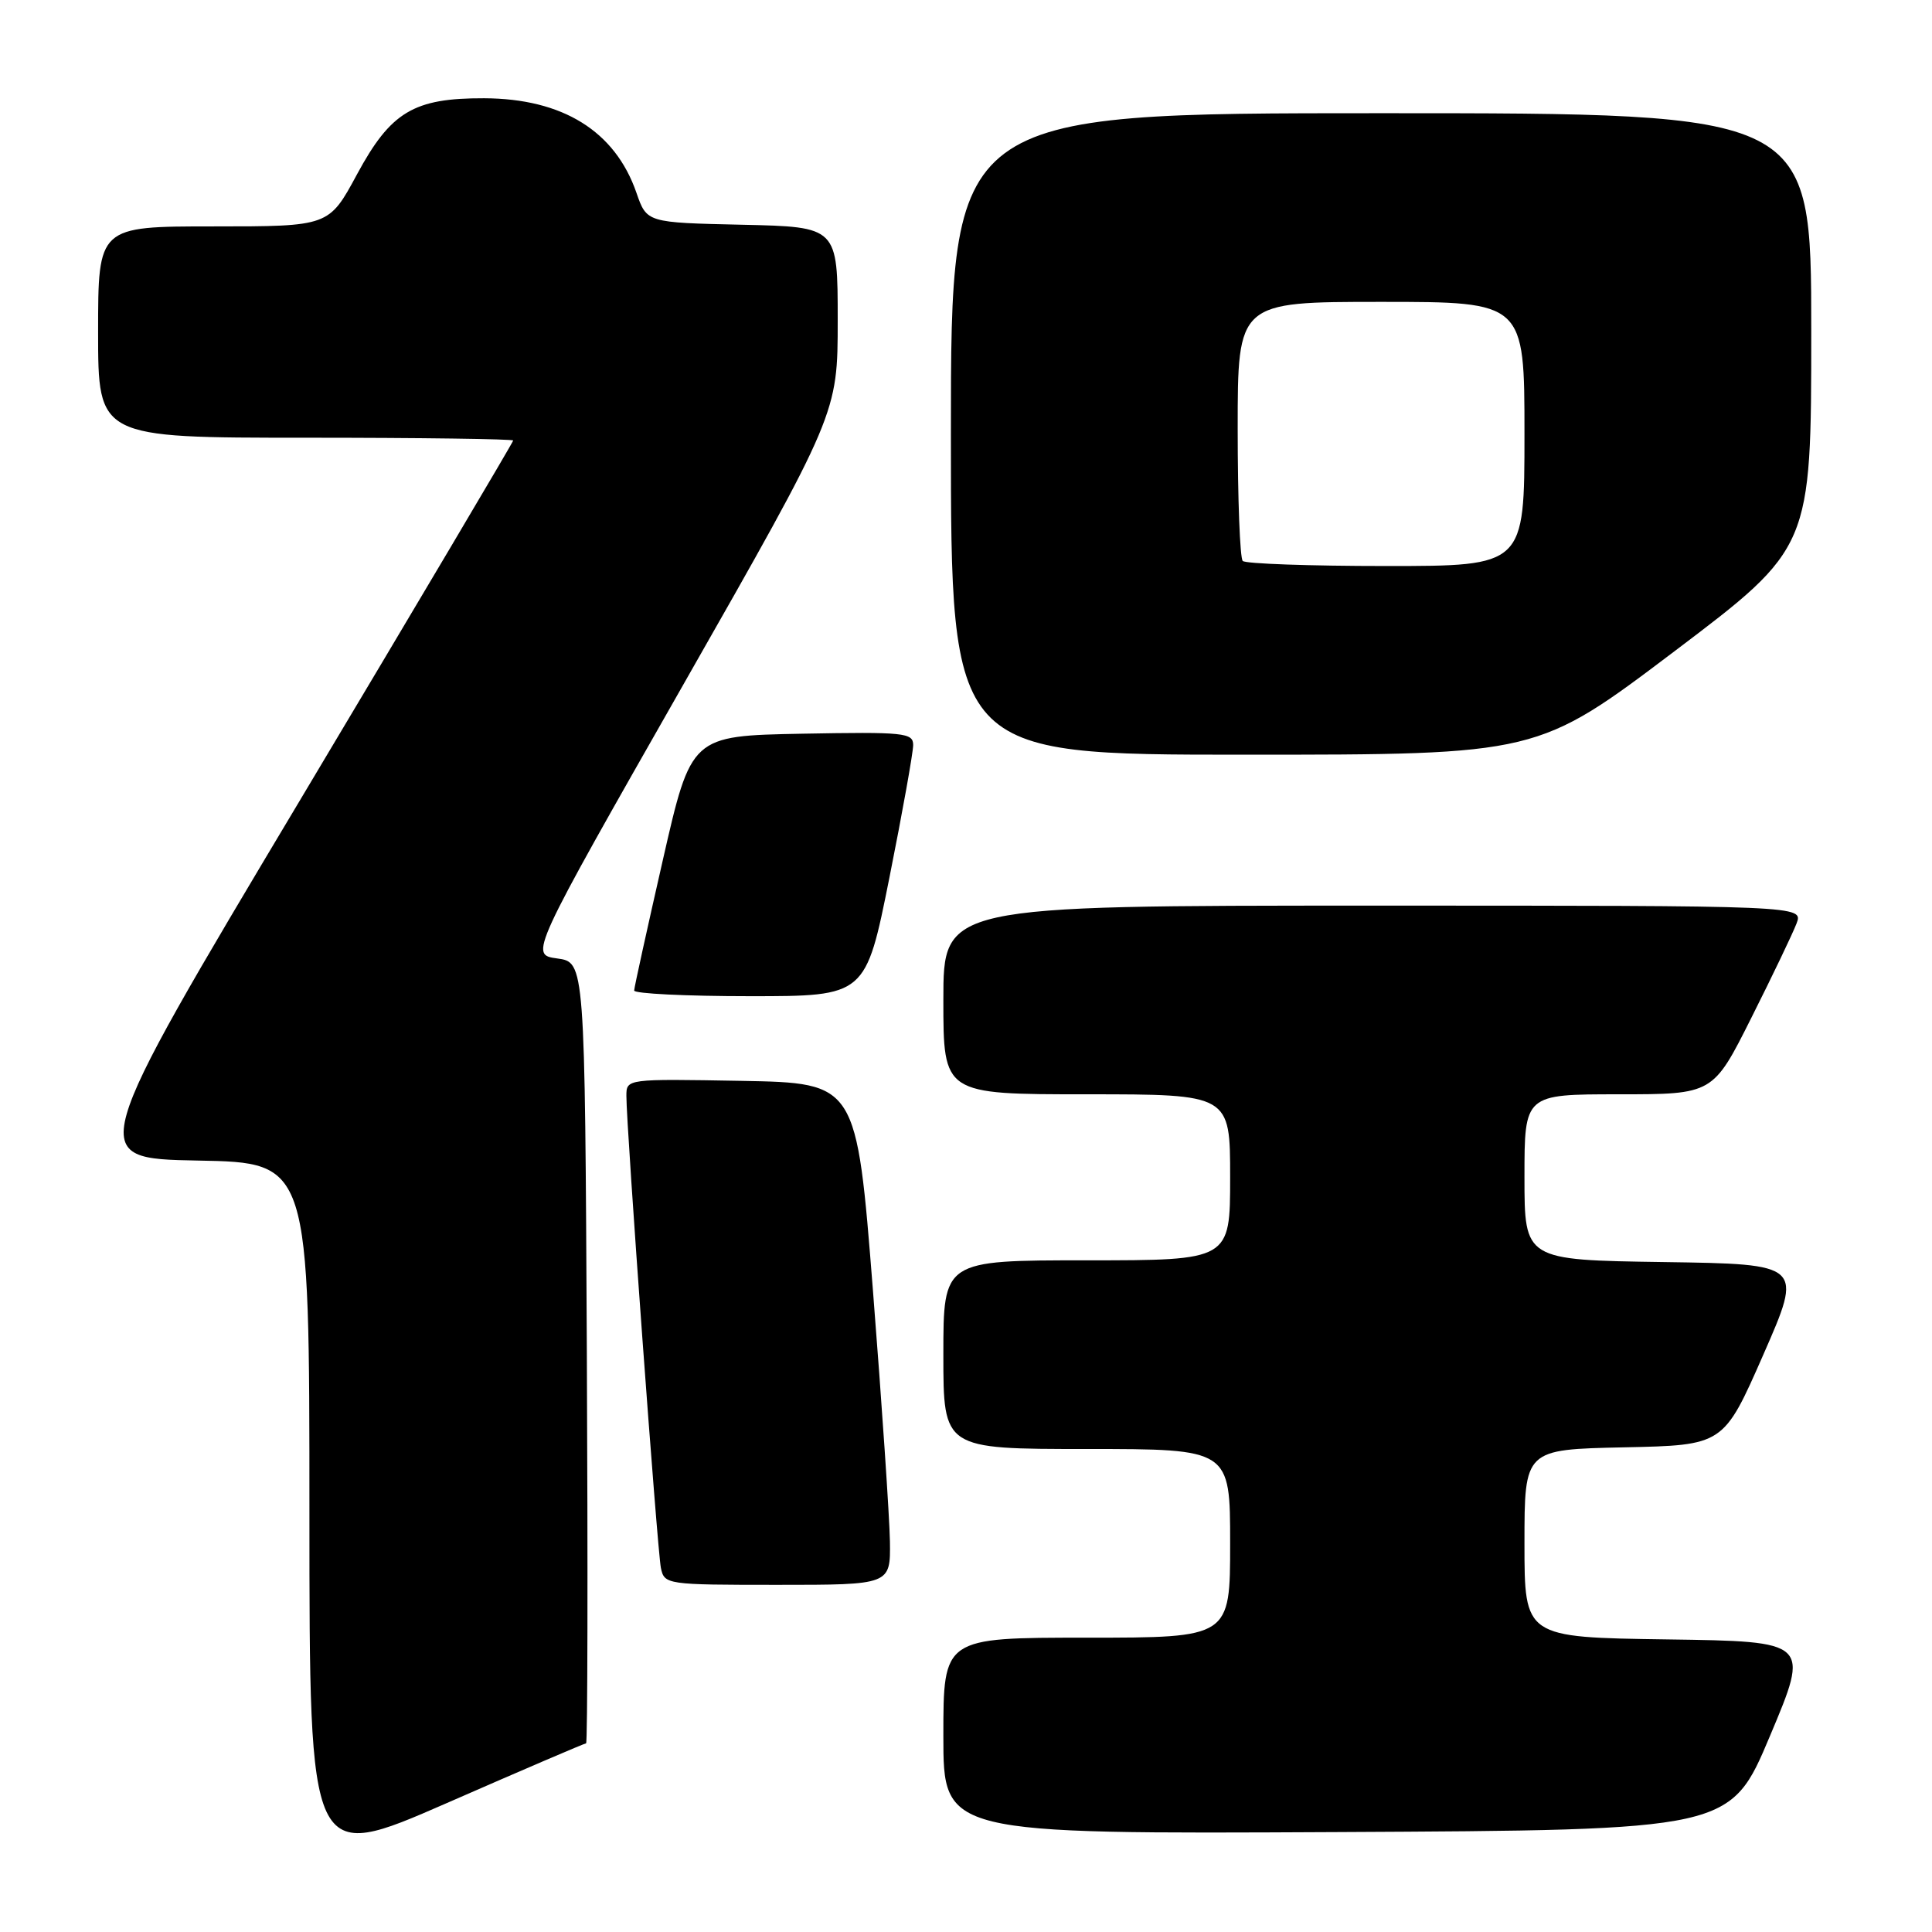 <?xml version="1.0" encoding="UTF-8" standalone="no"?>
<!DOCTYPE svg PUBLIC "-//W3C//DTD SVG 1.1//EN" "http://www.w3.org/Graphics/SVG/1.1/DTD/svg11.dtd" >
<svg xmlns="http://www.w3.org/2000/svg" xmlns:xlink="http://www.w3.org/1999/xlink" version="1.1" viewBox="0 0 256 256">
 <g >
 <path fill="currentColor"
d=" M 77.66 231.00 C 77.86 231.00 77.90 207.71 77.76 179.25 C 77.50 127.50 77.50 127.50 73.83 127.00 C 70.16 126.50 70.16 126.50 90.58 90.65 C 111.00 54.80 111.00 54.80 111.00 42.43 C 111.00 30.06 111.00 30.06 98.35 29.78 C 85.70 29.50 85.70 29.50 84.33 25.54 C 81.50 17.37 74.56 13.06 64.15 13.02 C 54.82 12.99 51.78 14.81 47.30 23.11 C 43.58 30.00 43.58 30.00 28.29 30.00 C 13.00 30.00 13.00 30.00 13.00 44.00 C 13.00 58.00 13.00 58.00 40.50 58.00 C 55.62 58.00 68.00 58.17 68.00 58.37 C 68.00 58.57 55.26 80.06 39.70 106.12 C 11.40 153.50 11.40 153.50 26.20 153.78 C 41.00 154.05 41.00 154.05 41.00 200.46 C 41.00 246.87 41.00 246.87 59.15 238.94 C 69.13 234.57 77.46 231.00 77.66 231.00 Z  M 234.54 230.00 C 239.80 217.50 239.80 217.50 220.90 217.23 C 202.00 216.96 202.00 216.96 202.00 204.51 C 202.00 192.06 202.00 192.06 215.19 191.78 C 228.38 191.50 228.38 191.50 233.65 179.50 C 238.91 167.50 238.91 167.50 220.46 167.23 C 202.00 166.96 202.00 166.96 202.00 155.98 C 202.00 145.00 202.00 145.00 214.49 145.00 C 226.98 145.00 226.98 145.00 232.06 134.87 C 234.86 129.30 237.55 123.68 238.05 122.37 C 238.95 120.00 238.95 120.00 181.98 120.00 C 125.00 120.00 125.00 120.00 125.00 132.50 C 125.00 145.00 125.00 145.00 144.00 145.00 C 163.00 145.00 163.00 145.00 163.00 156.00 C 163.00 167.00 163.00 167.00 144.00 167.00 C 125.00 167.00 125.00 167.00 125.00 179.50 C 125.00 192.00 125.00 192.00 144.00 192.00 C 163.00 192.00 163.00 192.00 163.00 204.50 C 163.00 217.00 163.00 217.00 144.00 217.00 C 125.00 217.00 125.00 217.00 125.00 230.01 C 125.00 243.02 125.00 243.02 177.14 242.76 C 229.28 242.50 229.28 242.50 234.54 230.00 Z  M 117.92 204.25 C 117.87 201.09 116.86 186.12 115.67 171.00 C 113.50 143.50 113.50 143.50 98.25 143.22 C 83.00 142.95 83.00 142.95 83.00 145.22 C 82.99 149.32 87.10 205.44 87.57 207.75 C 88.03 209.96 88.29 210.00 103.02 210.00 C 118.00 210.00 118.00 210.00 117.92 204.25 Z  M 117.86 116.25 C 119.59 107.59 121.00 99.70 121.00 98.72 C 121.00 97.09 119.82 96.97 106.29 97.22 C 91.58 97.50 91.58 97.50 87.82 114.00 C 85.75 123.08 84.04 130.84 84.03 131.25 C 84.01 131.66 90.91 132.00 99.36 132.00 C 114.71 132.00 114.71 132.00 117.86 116.25 Z  M 221.87 86.30 C 240.00 72.59 240.00 72.59 240.00 43.80 C 240.00 15.00 240.00 15.00 183.00 15.00 C 126.00 15.00 126.00 15.00 126.00 57.50 C 126.00 100.00 126.00 100.00 164.87 100.00 C 203.74 100.00 203.74 100.00 221.87 86.30 Z  M 164.67 74.33 C 164.30 73.97 164.00 66.09 164.00 56.83 C 164.00 40.00 164.00 40.00 183.00 40.00 C 202.00 40.00 202.00 40.00 202.00 57.50 C 202.00 75.00 202.00 75.00 183.67 75.00 C 173.58 75.00 165.03 74.70 164.67 74.33 Z "/>
</g>
</svg>
